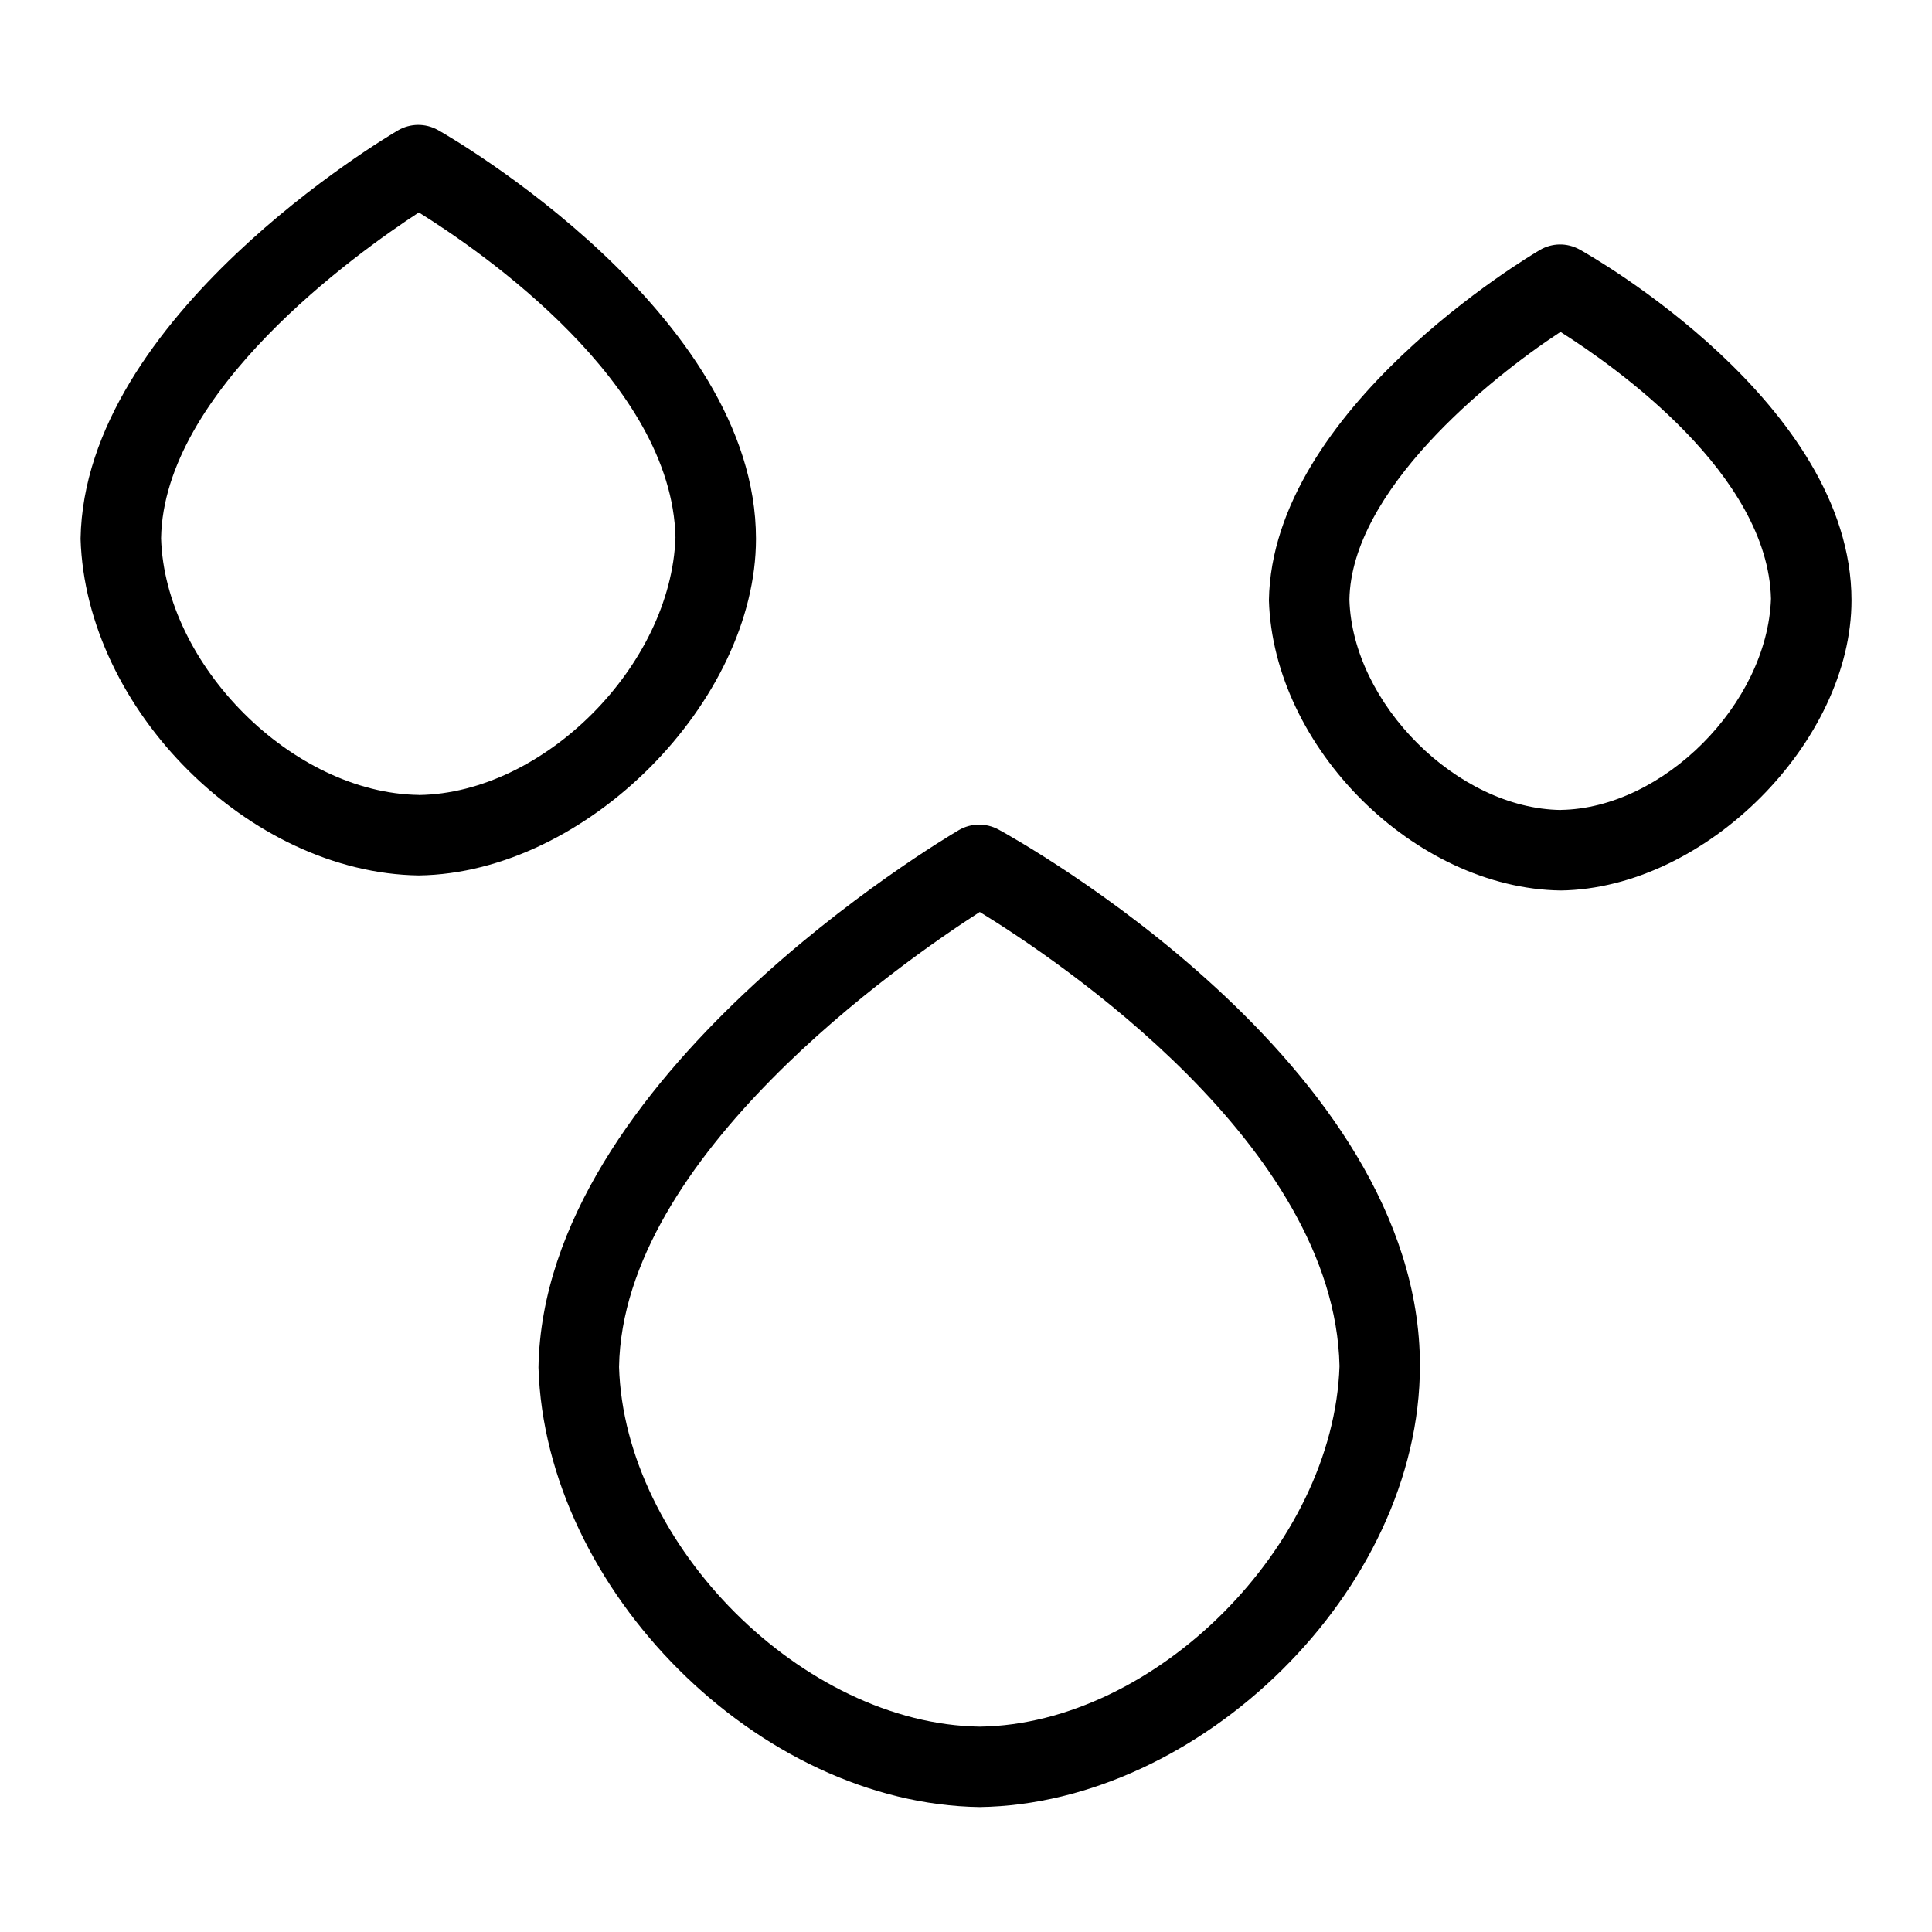 <?xml version="1.0" encoding="UTF-8"?>
<svg xmlns="http://www.w3.org/2000/svg" id="Layer_1" data-name="Layer 1" viewBox="0 0 24 24">
  <path d="M12.406,10.306c-.156-.085-.342-.083-.495,.006-.211,.124-5.162,3.065-5.222,6.675,.083,2.769,2.74,5.423,5.481,5.461,2.729-.039,5.469-2.682,5.469-5.485,0-3.761-5.022-6.541-5.233-6.657Zm-.235,11.143c-2.194-.031-4.415-2.255-4.481-4.468,.044-2.618,3.516-5.031,4.481-5.652,.965,.592,4.41,2.896,4.469,5.641-.074,2.232-2.291,4.449-4.469,4.479Z"/>
  <path d="M19.623,3.1c-.157-.087-.344-.083-.495,.006-.136,.08-3.326,1.976-3.365,4.351,.055,1.828,1.81,3.58,3.625,3.605,1.802-.025,3.612-1.852,3.612-3.605,0-2.444-3.241-4.282-3.377-4.357Zm-.235,6.962c-1.286-.018-2.587-1.323-2.625-2.612,.022-1.349,1.719-2.735,2.622-3.327,.688,.435,2.578,1.77,2.615,3.315-.047,1.308-1.344,2.605-2.612,2.623Z"/>
  <path d="M9.391,6.693c0-2.799-3.794-4.991-3.953-5.079-.156-.086-.342-.083-.495,.006-.159,.093-3.897,2.314-3.942,5.073,.063,2.121,2.099,4.153,4.202,4.182,2.09-.029,4.188-2.173,4.188-4.182Zm-4.188,3.182c-1.568-.022-3.155-1.613-3.202-3.188,.03-1.826,2.418-3.536,3.202-4.048,.782,.488,3.146,2.117,3.188,4.037-.055,1.595-1.638,3.178-3.188,3.2Z"/>
</svg>
